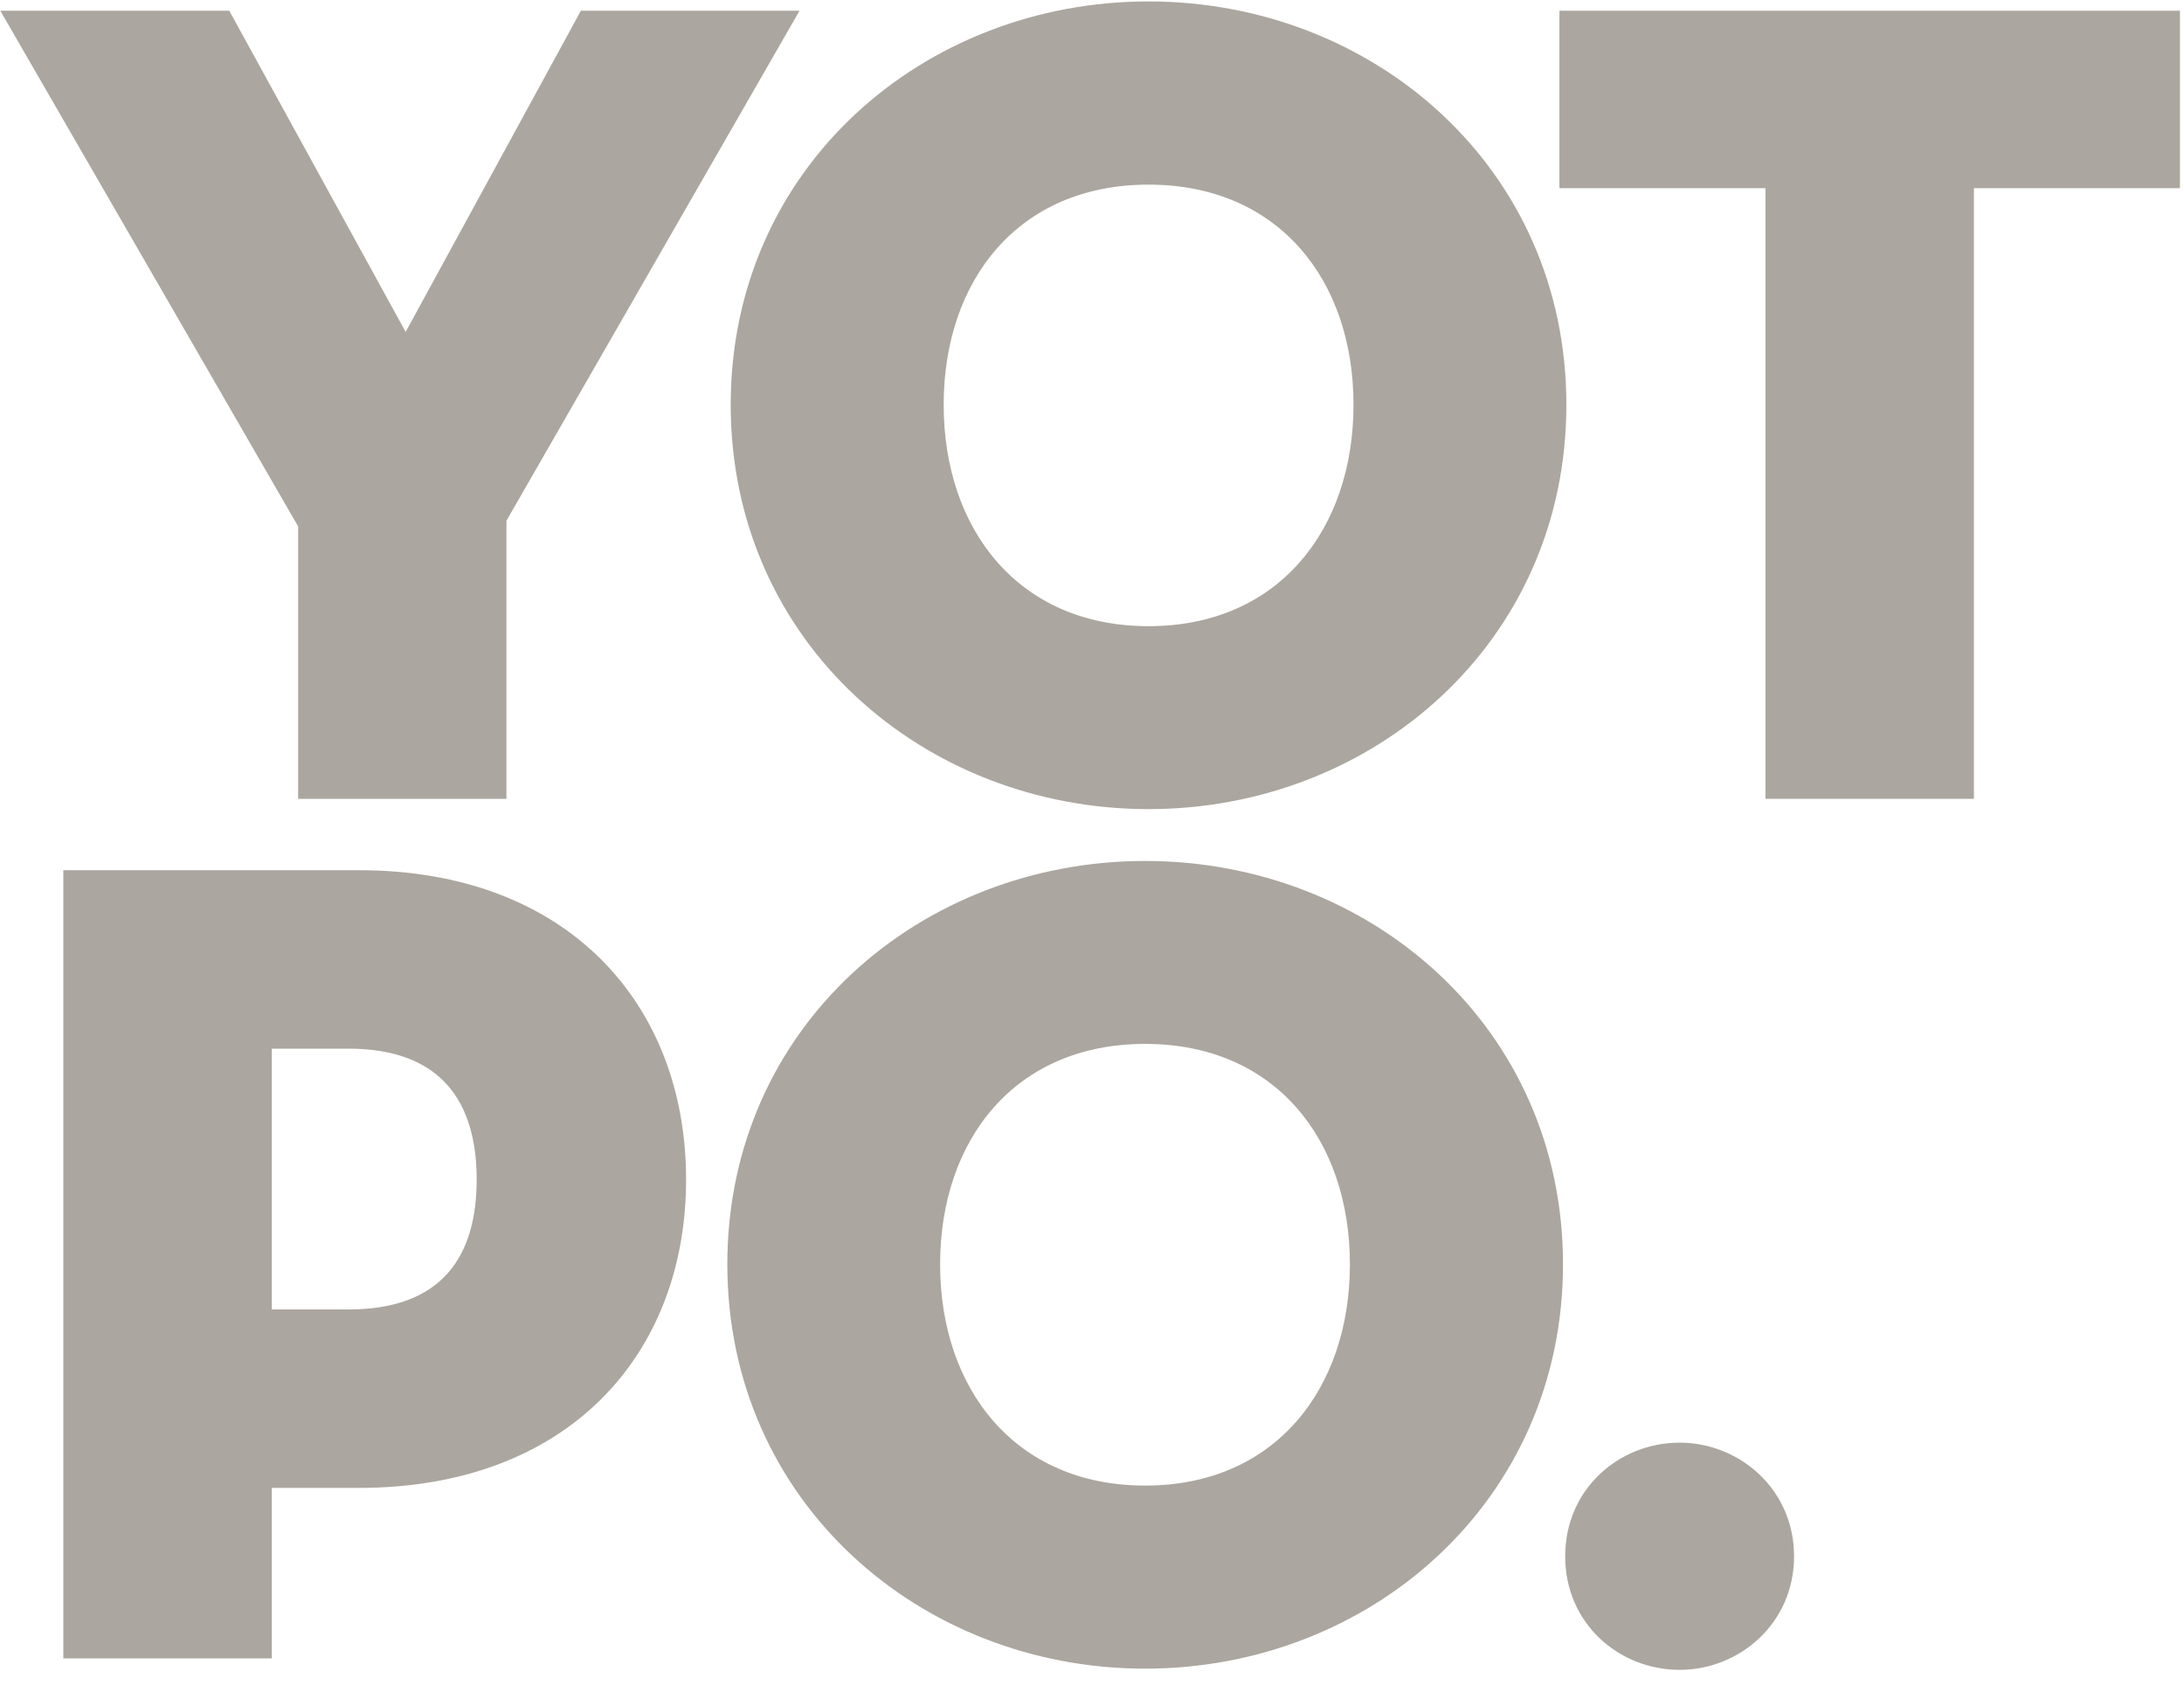 <svg xmlns="http://www.w3.org/2000/svg" width="35" height="27" viewBox="0 0 35 27">
  <g fill="none" fill-rule="evenodd" transform="translate(0 -4)">
    <g fill="#ABA69F" transform="translate(0 4)">
      <polygon points=".005 .172 3.674 .172 6.501 5.32 9.309 .172 12.813 .172 8.116 8.346 8.116 12.803 4.778 12.803 4.778 8.437"/>
      <path d="M11.71,6.487 C11.71,2.681 14.809,0.023 18.406,0.023 C22.001,0.023 25.102,2.681 25.102,6.487 C25.102,10.296 22.001,12.968 18.406,12.968 C14.809,12.968 11.71,10.296 11.71,6.487 Z M21.691,6.487 C21.691,4.499 20.497,2.959 18.406,2.959 C16.314,2.959 15.123,4.499 15.123,6.487 C15.123,8.475 16.314,10.036 18.406,10.036 C20.497,10.036 21.691,8.475 21.691,6.487 Z"/>
      <polygon points="28.293 3.016 24.991 3.016 24.991 .172 34.935 .172 34.935 3.016 31.633 3.016 31.633 12.803 28.293 12.803"/>
      <path d="M4.356 26.579L1.015 26.579 1.015 13.947 5.75 13.947C9.105 13.947 10.995 16.101 10.995 18.904 10.995 21.71 9.105 23.847 5.75 23.847L4.356 23.847 4.356 26.579zM5.584 20.987C7.088 20.987 7.639 20.132 7.639 18.904 7.639 17.681 7.088 16.807 5.584 16.807L4.356 16.807 4.356 20.987 5.584 20.987zM11.656 20.264C11.656 16.455 14.755 13.799 18.352 13.799 21.947 13.799 25.048 16.455 25.048 20.264 25.048 24.07 21.947 26.744 18.352 26.744 14.755 26.744 11.656 24.07 11.656 20.264zM21.633 20.264C21.633 18.274 20.442 16.731 18.352 16.731 16.259 16.731 15.066 18.274 15.066 20.264 15.066 22.25 16.259 23.81 18.352 23.81 20.442 23.81 21.633 22.25 21.633 20.264zM25.083 24.943C25.083 23.866 25.945 23.122 26.918 23.122 27.872 23.122 28.751 23.866 28.751 24.943 28.751 26.021 27.872 26.763 26.918 26.763 25.945 26.763 25.083 26.021 25.083 24.943"/>
    </g>
    <rect width="35" height="35"/>
  </g>
</svg>
